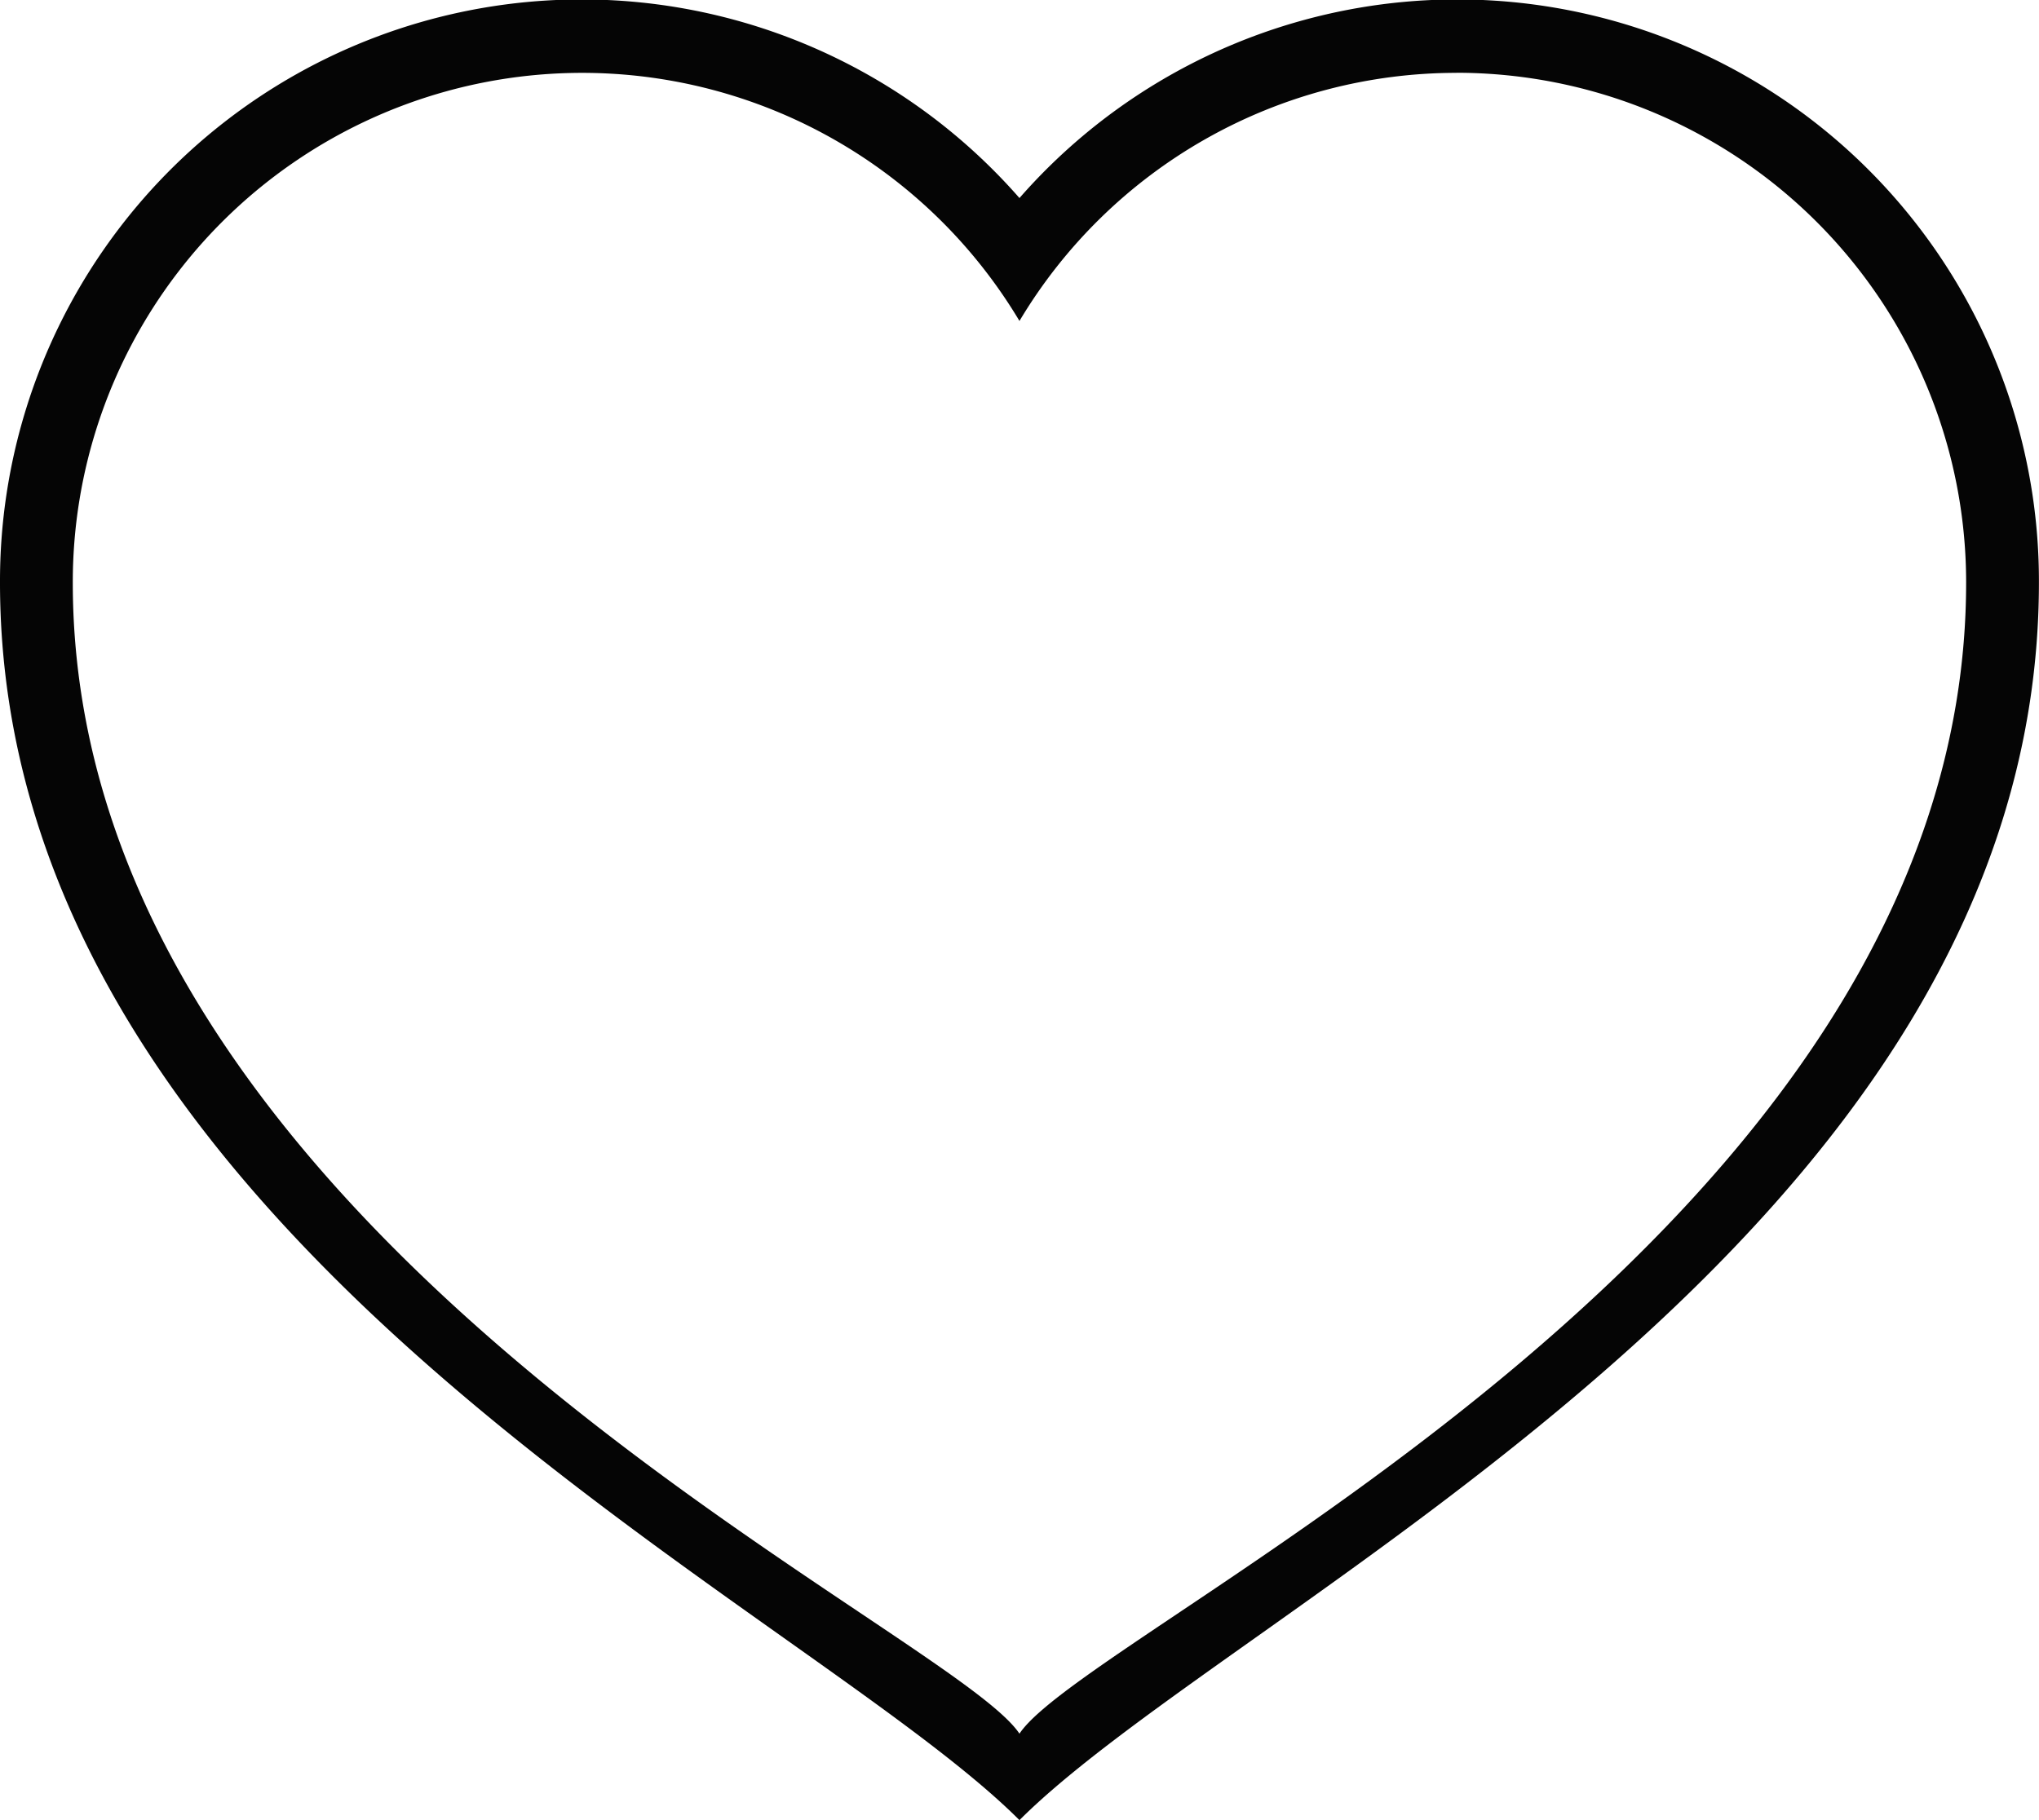 <svg xmlns="http://www.w3.org/2000/svg" width="25.939" height="23.16" viewBox="0 0 25.939 23.16"><defs><style>.a{fill:#050505;fill-rule:evenodd;}</style></defs><path class="a" d="M704.969,526.16C702.19,523.38,692,518.749,692,510.411a7.4,7.4,0,0,1,12.969-4.891,7.4,7.4,0,0,1,12.969,4.891C717.939,518.749,707.749,523.38,704.969,526.16Zm5.558-22.233a6.475,6.475,0,0,0-5.558,3.157,6.48,6.48,0,0,0-12.043,3.328c0,8.338,11.117,13.259,12.043,14.648.926-1.39,12.043-6.311,12.043-14.648A6.485,6.485,0,0,0,710.528,503.926Z" transform="translate(-692 -503)"/></svg>